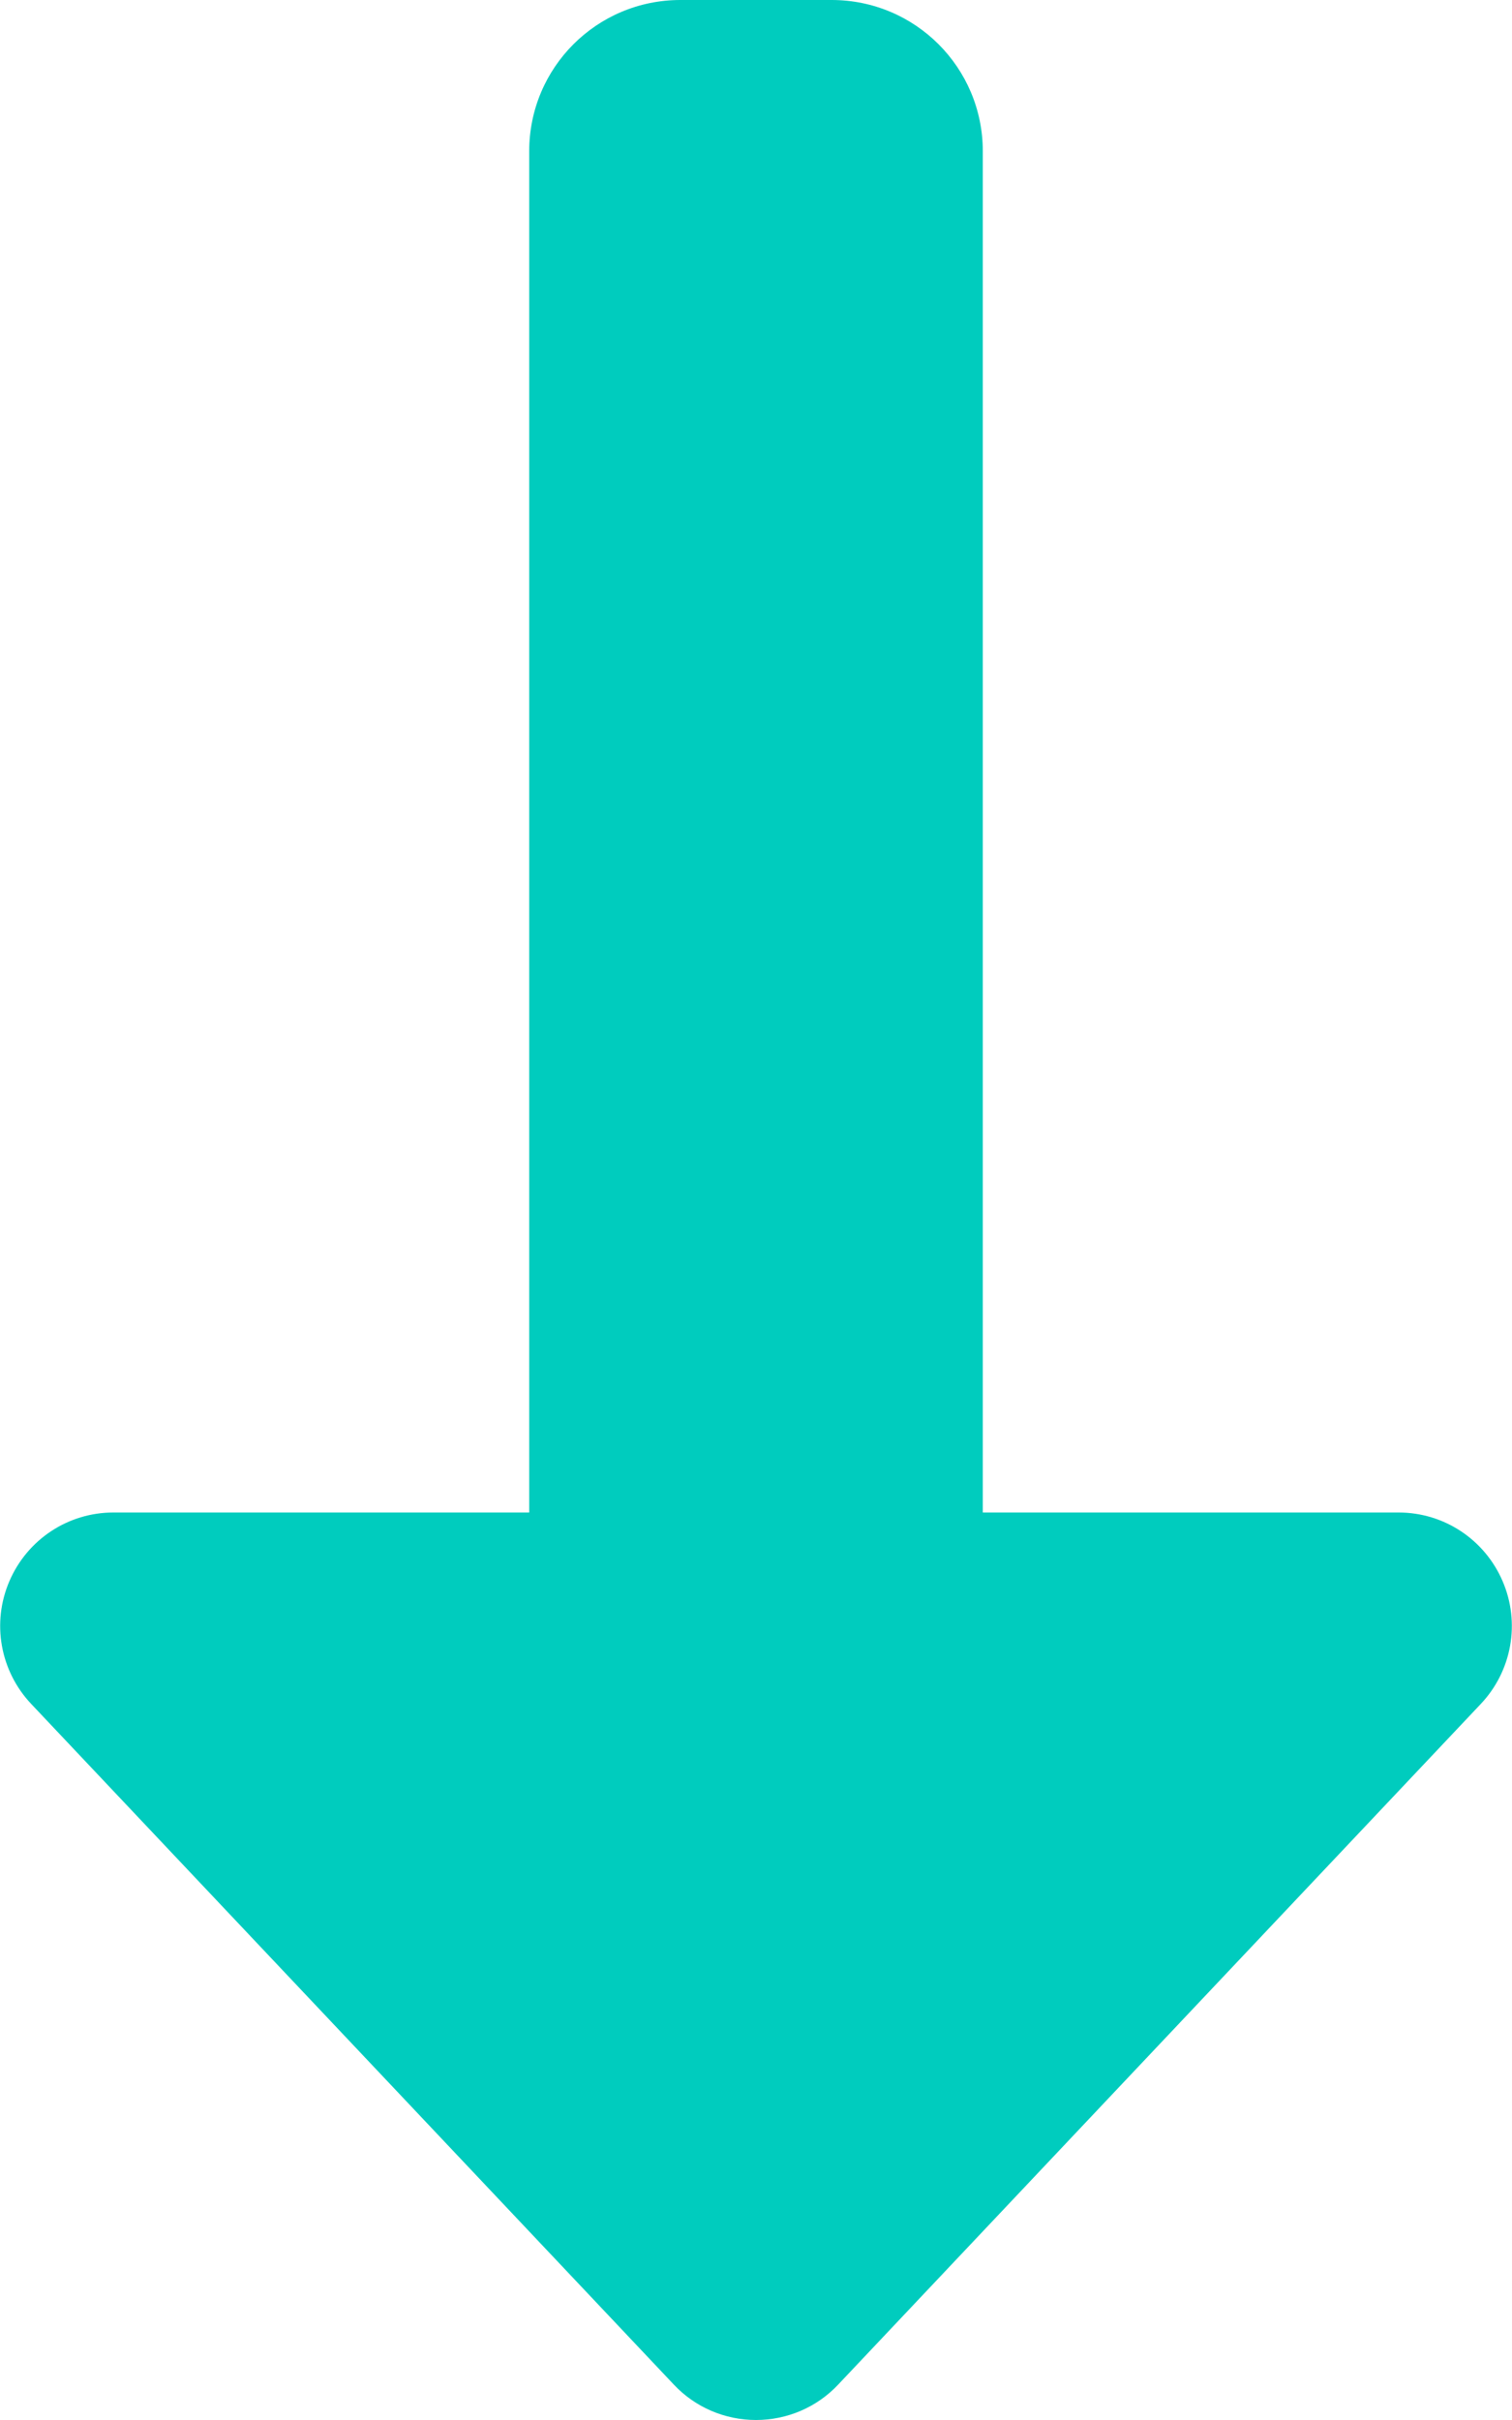 <svg version="1.2" xmlns="http://www.w3.org/2000/svg" viewBox="0 0 320 512" width="320" height="512"><style>.a{fill:#00ccbe}</style><path class="a" d="m318 334.5c3.8 8.8 2 19-4.6 26l-136 144c-4.5 4.8-10.8 7.5-17.4 7.5-6.6 0-12.9-2.7-17.4-7.5l-136-144c-6.6-7-8.4-17.2-4.6-26 3.8-8.8 12.4-14.5 22-14.5h88v-288c0-17.7 14.3-32 32-32h32c17.7 0 32 14.3 32 32v288h88c9.6 0 18.2 5.7 22 14.5z"/></svg>
